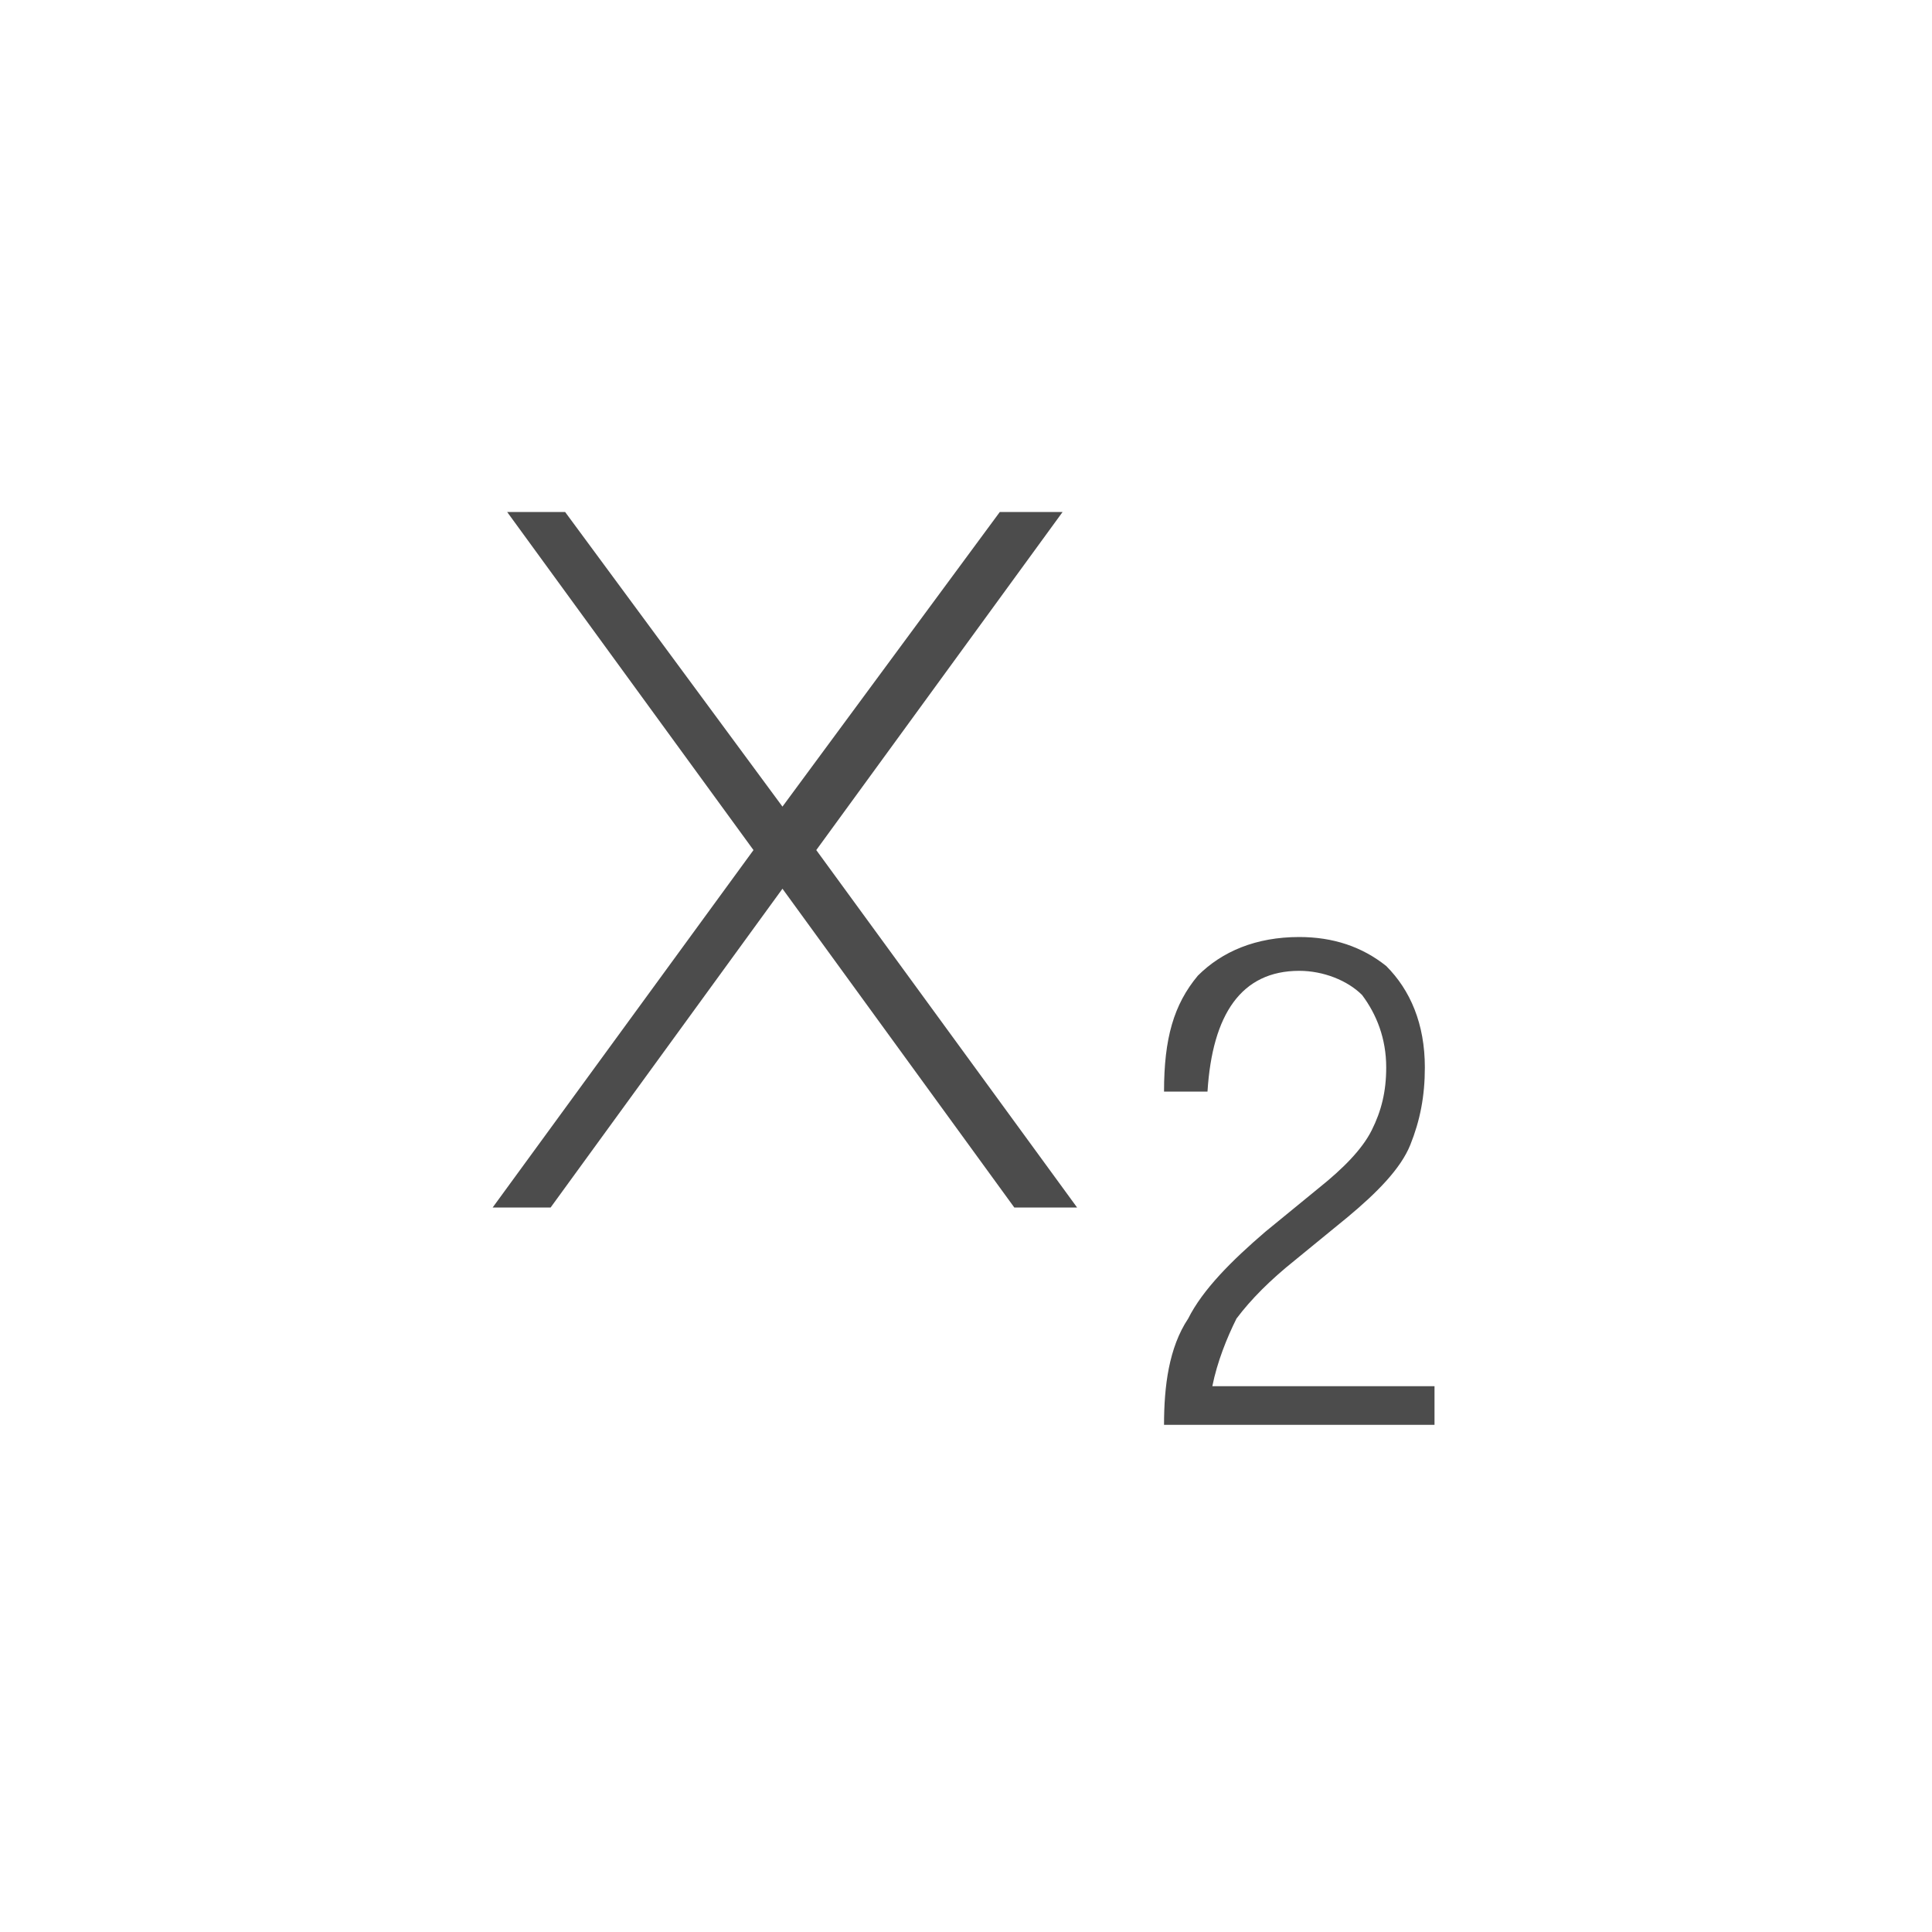 <?xml version="1.0" encoding="utf-8"?>
<!-- Generator: Adobe Illustrator 17.0.0, SVG Export Plug-In . SVG Version: 6.00 Build 0)  -->
<!DOCTYPE svg PUBLIC "-//W3C//DTD SVG 1.1//EN" "http://www.w3.org/Graphics/SVG/1.1/DTD/svg11.dtd">
<svg version="1.1" xmlns="http://www.w3.org/2000/svg" xmlns:xlink="http://www.w3.org/1999/xlink" x="0px" y="0px" width="44px"
	 height="44px" viewBox="0 0 40 40" enable-background="new 0 0 40 40" xml:space="preserve">
	<g id="x_top_2_x5F_复制_4">
	<g>
		<path fill="#4C4C4C" d="M25.1,28.7c0.1-0.5,0.3-1,0.5-1.4c0.3-0.4,0.7-0.8,1.2-1.2l1.1-0.9c0.6-0.5,1.1-1,1.3-1.5
			c0.2-0.5,0.3-1,0.3-1.6c0-0.9-0.3-1.6-0.8-2.1c-0.5-0.4-1.1-0.6-1.8-0.6c-0.9,0-1.6,0.3-2.1,0.8c-0.5,0.6-0.7,1.3-0.7,2.4h0.9
			c0.1-1.6,0.7-2.5,1.9-2.5c0.5,0,1,0.2,1.3,0.5c0.3,0.4,0.5,0.9,0.5,1.5c0,0.5-0.1,0.9-0.3,1.3c-0.2,0.4-0.6,0.8-1.1,1.2l-1.1,0.9
			c-0.7,0.6-1.3,1.2-1.6,1.8c-0.4,0.6-0.5,1.4-0.5,2.2h5.6v-0.8H25.1z"/>
		<polygon fill="#4C4C4C" points="22,10.6 20.7,10.6 16.2,16.7 11.7,10.6 10.5,10.6 15.6,17.6 10.2,25 11.4,25 16.2,18.4 21,25
			22.3,25 16.9,17.6 		"/>
	</g>
</g>
</svg>
